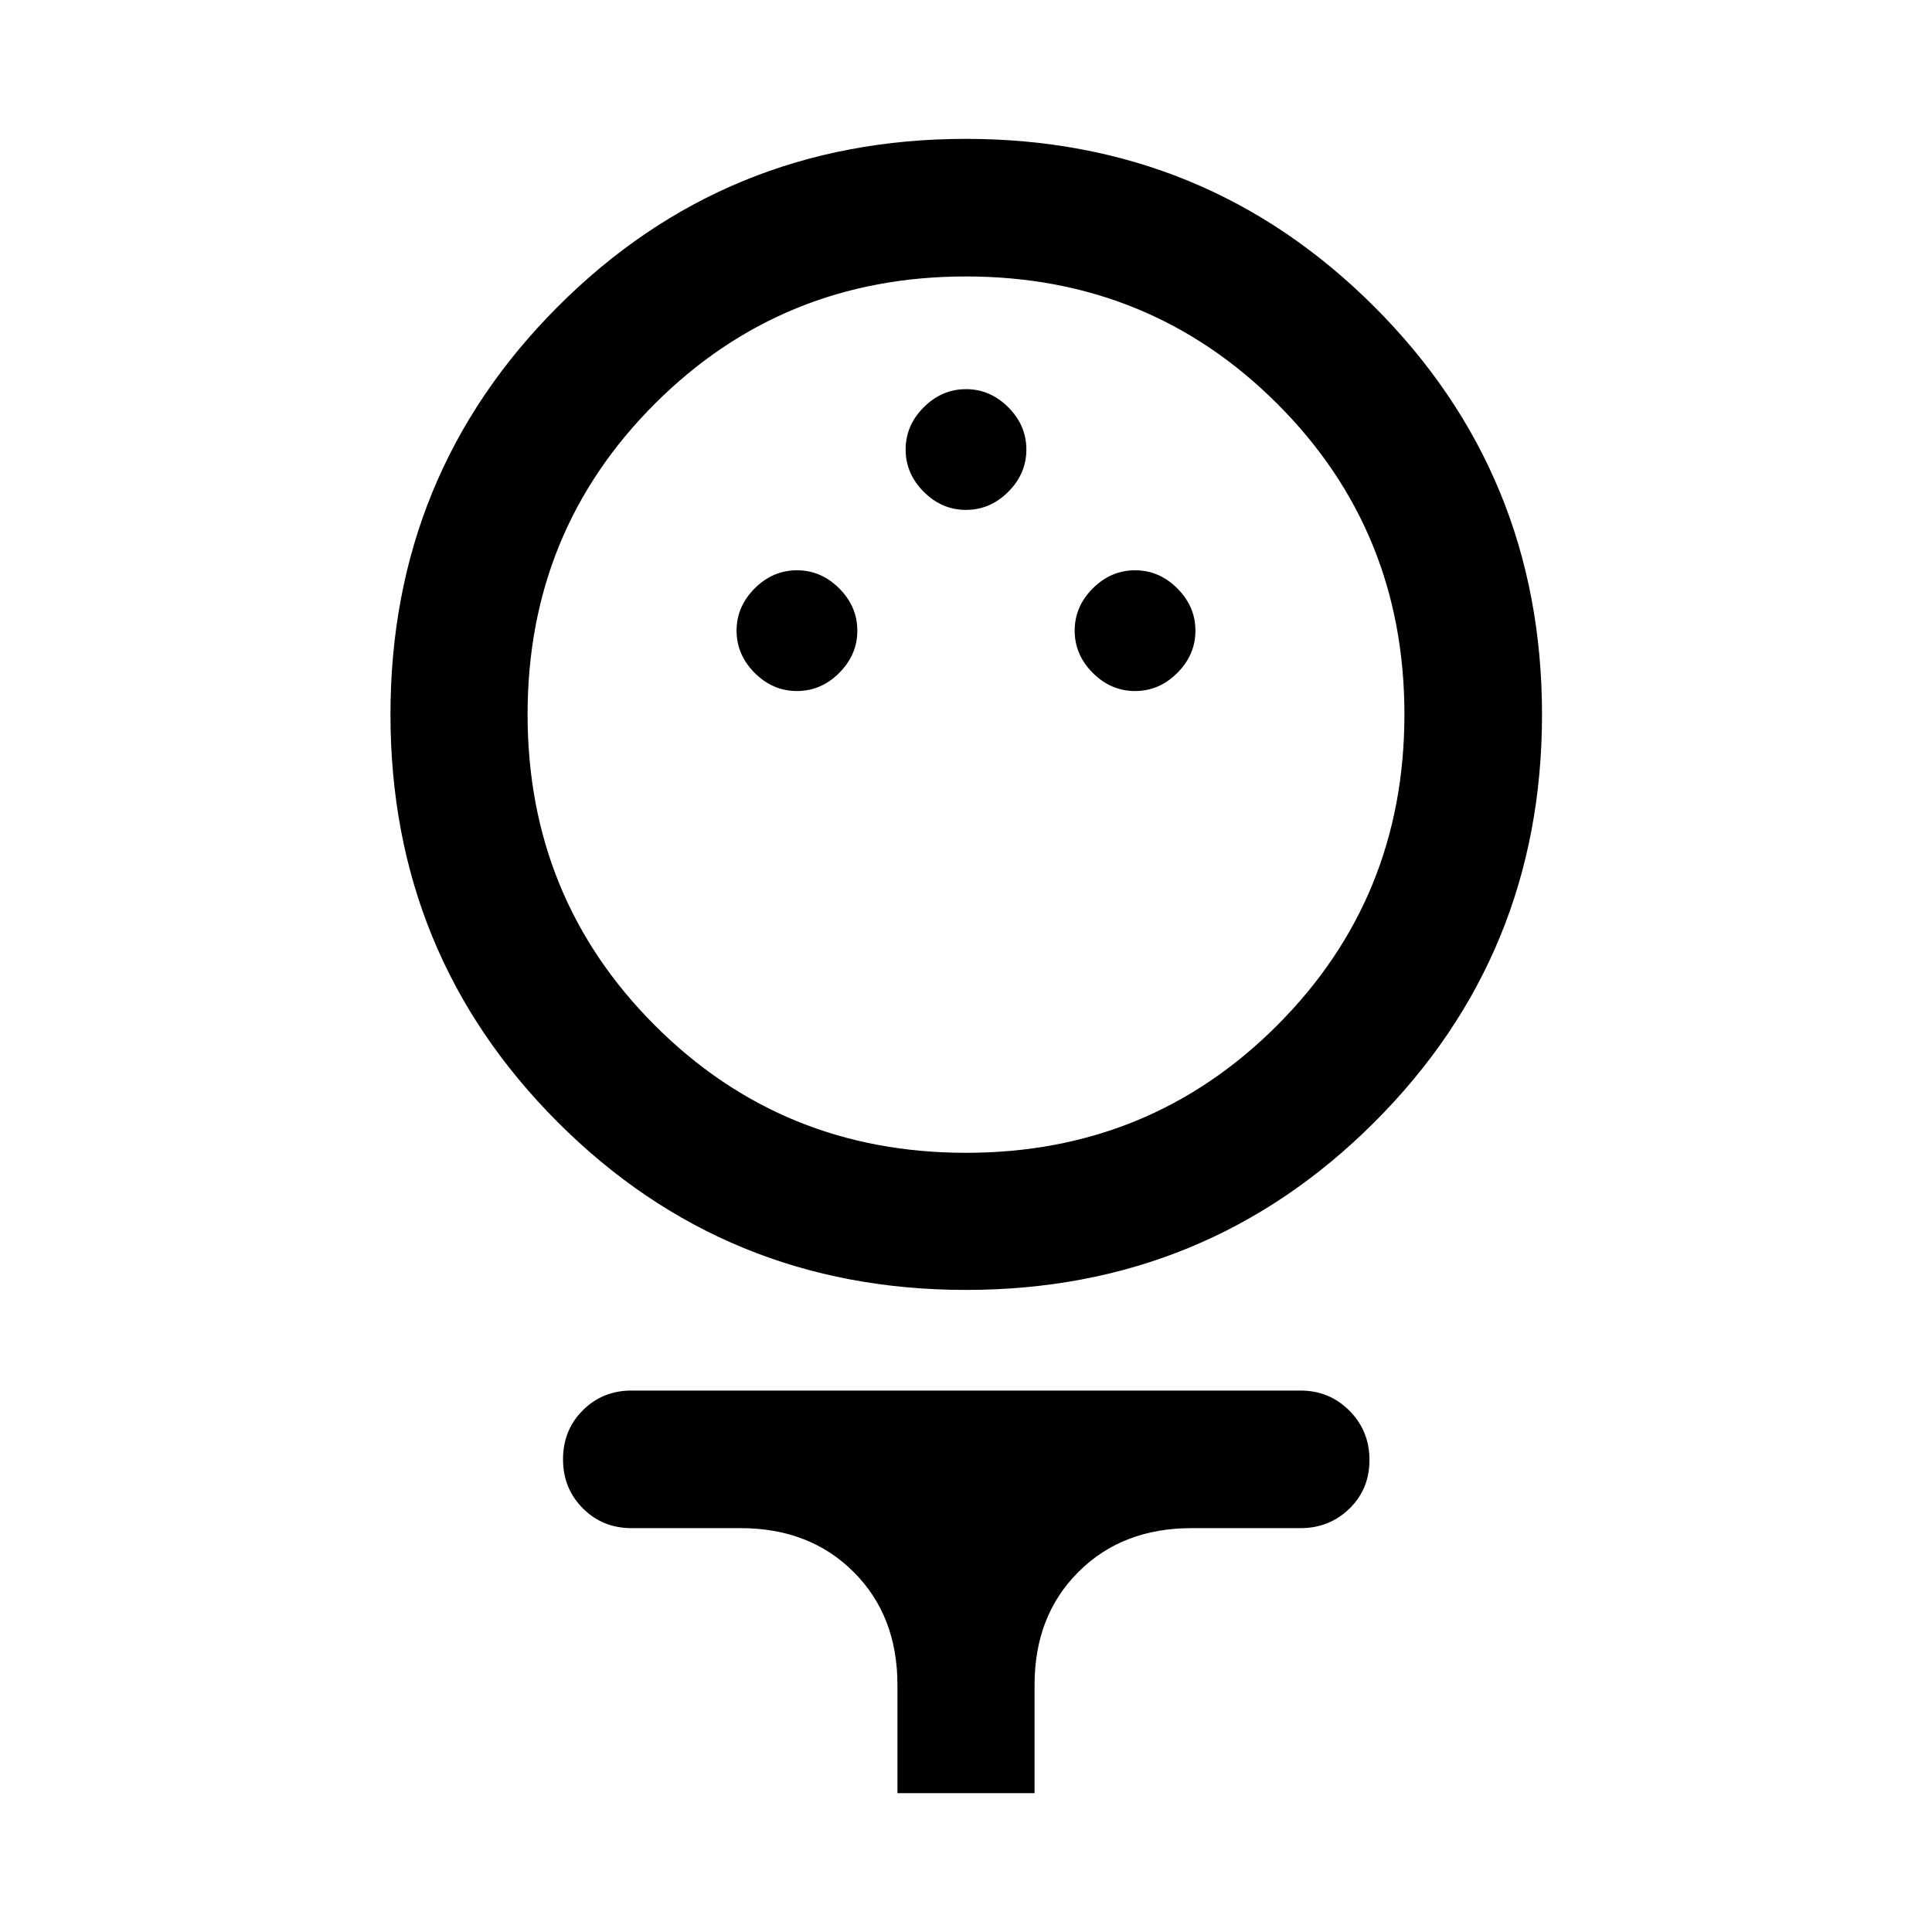 <svg xmlns="http://www.w3.org/2000/svg" width="48" height="48" viewBox="0 -960 960 960"><path d="M479.995-319.043q-119.467 0-202.72-83.219-83.253-83.218-83.253-202.685 0-119.466 83.218-202.76Q360.458-891 479.925-891q119.466 0 202.879 83.329 83.414 83.329 83.414 202.725t-83.379 202.649q-83.378 83.254-202.844 83.254Zm.002-68.131q91.286 0 154.568-63.279 63.283-63.279 63.283-154.565t-63.279-154.449q-63.28-63.163-154.566-63.163t-154.568 63.21q-63.283 63.21-63.283 154.398 0 91.288 63.279 154.568 63.28 63.28 154.566 63.28ZM396-616.63q12 0 21-9t9-21q0-12-9-21t-21-9q-12 0-21 9t-9 21q0 12 9 21t21 9Zm168 0q12 0 21-9t9-21q0-12-9-21t-21-9q-12 0-21 9t-9 21q0 12 9 21t21 9Zm-84-90q12 0 21-9t9-21q0-12-9-21t-21-9q-12 0-21 9t-9 21q0 12 9 21t21 9ZM445.935-69v-53.739q0-34.449-21.806-56.192-21.806-21.743-56.129-21.743h-54.174q-14.424 0-24.244-9.871-9.821-9.871-9.821-24.348 0-14.478 9.821-24.314 9.82-9.836 24.244-9.836h332.348q14.394 0 24.349 10.011 9.955 10.012 9.955 24.489 0 14.478-9.955 24.174-9.955 9.695-24.349 9.695H592q-34.323 0-56.129 21.743-21.806 21.743-21.806 56.192v53.74h-68.13ZM480-605.022Z"/></svg>